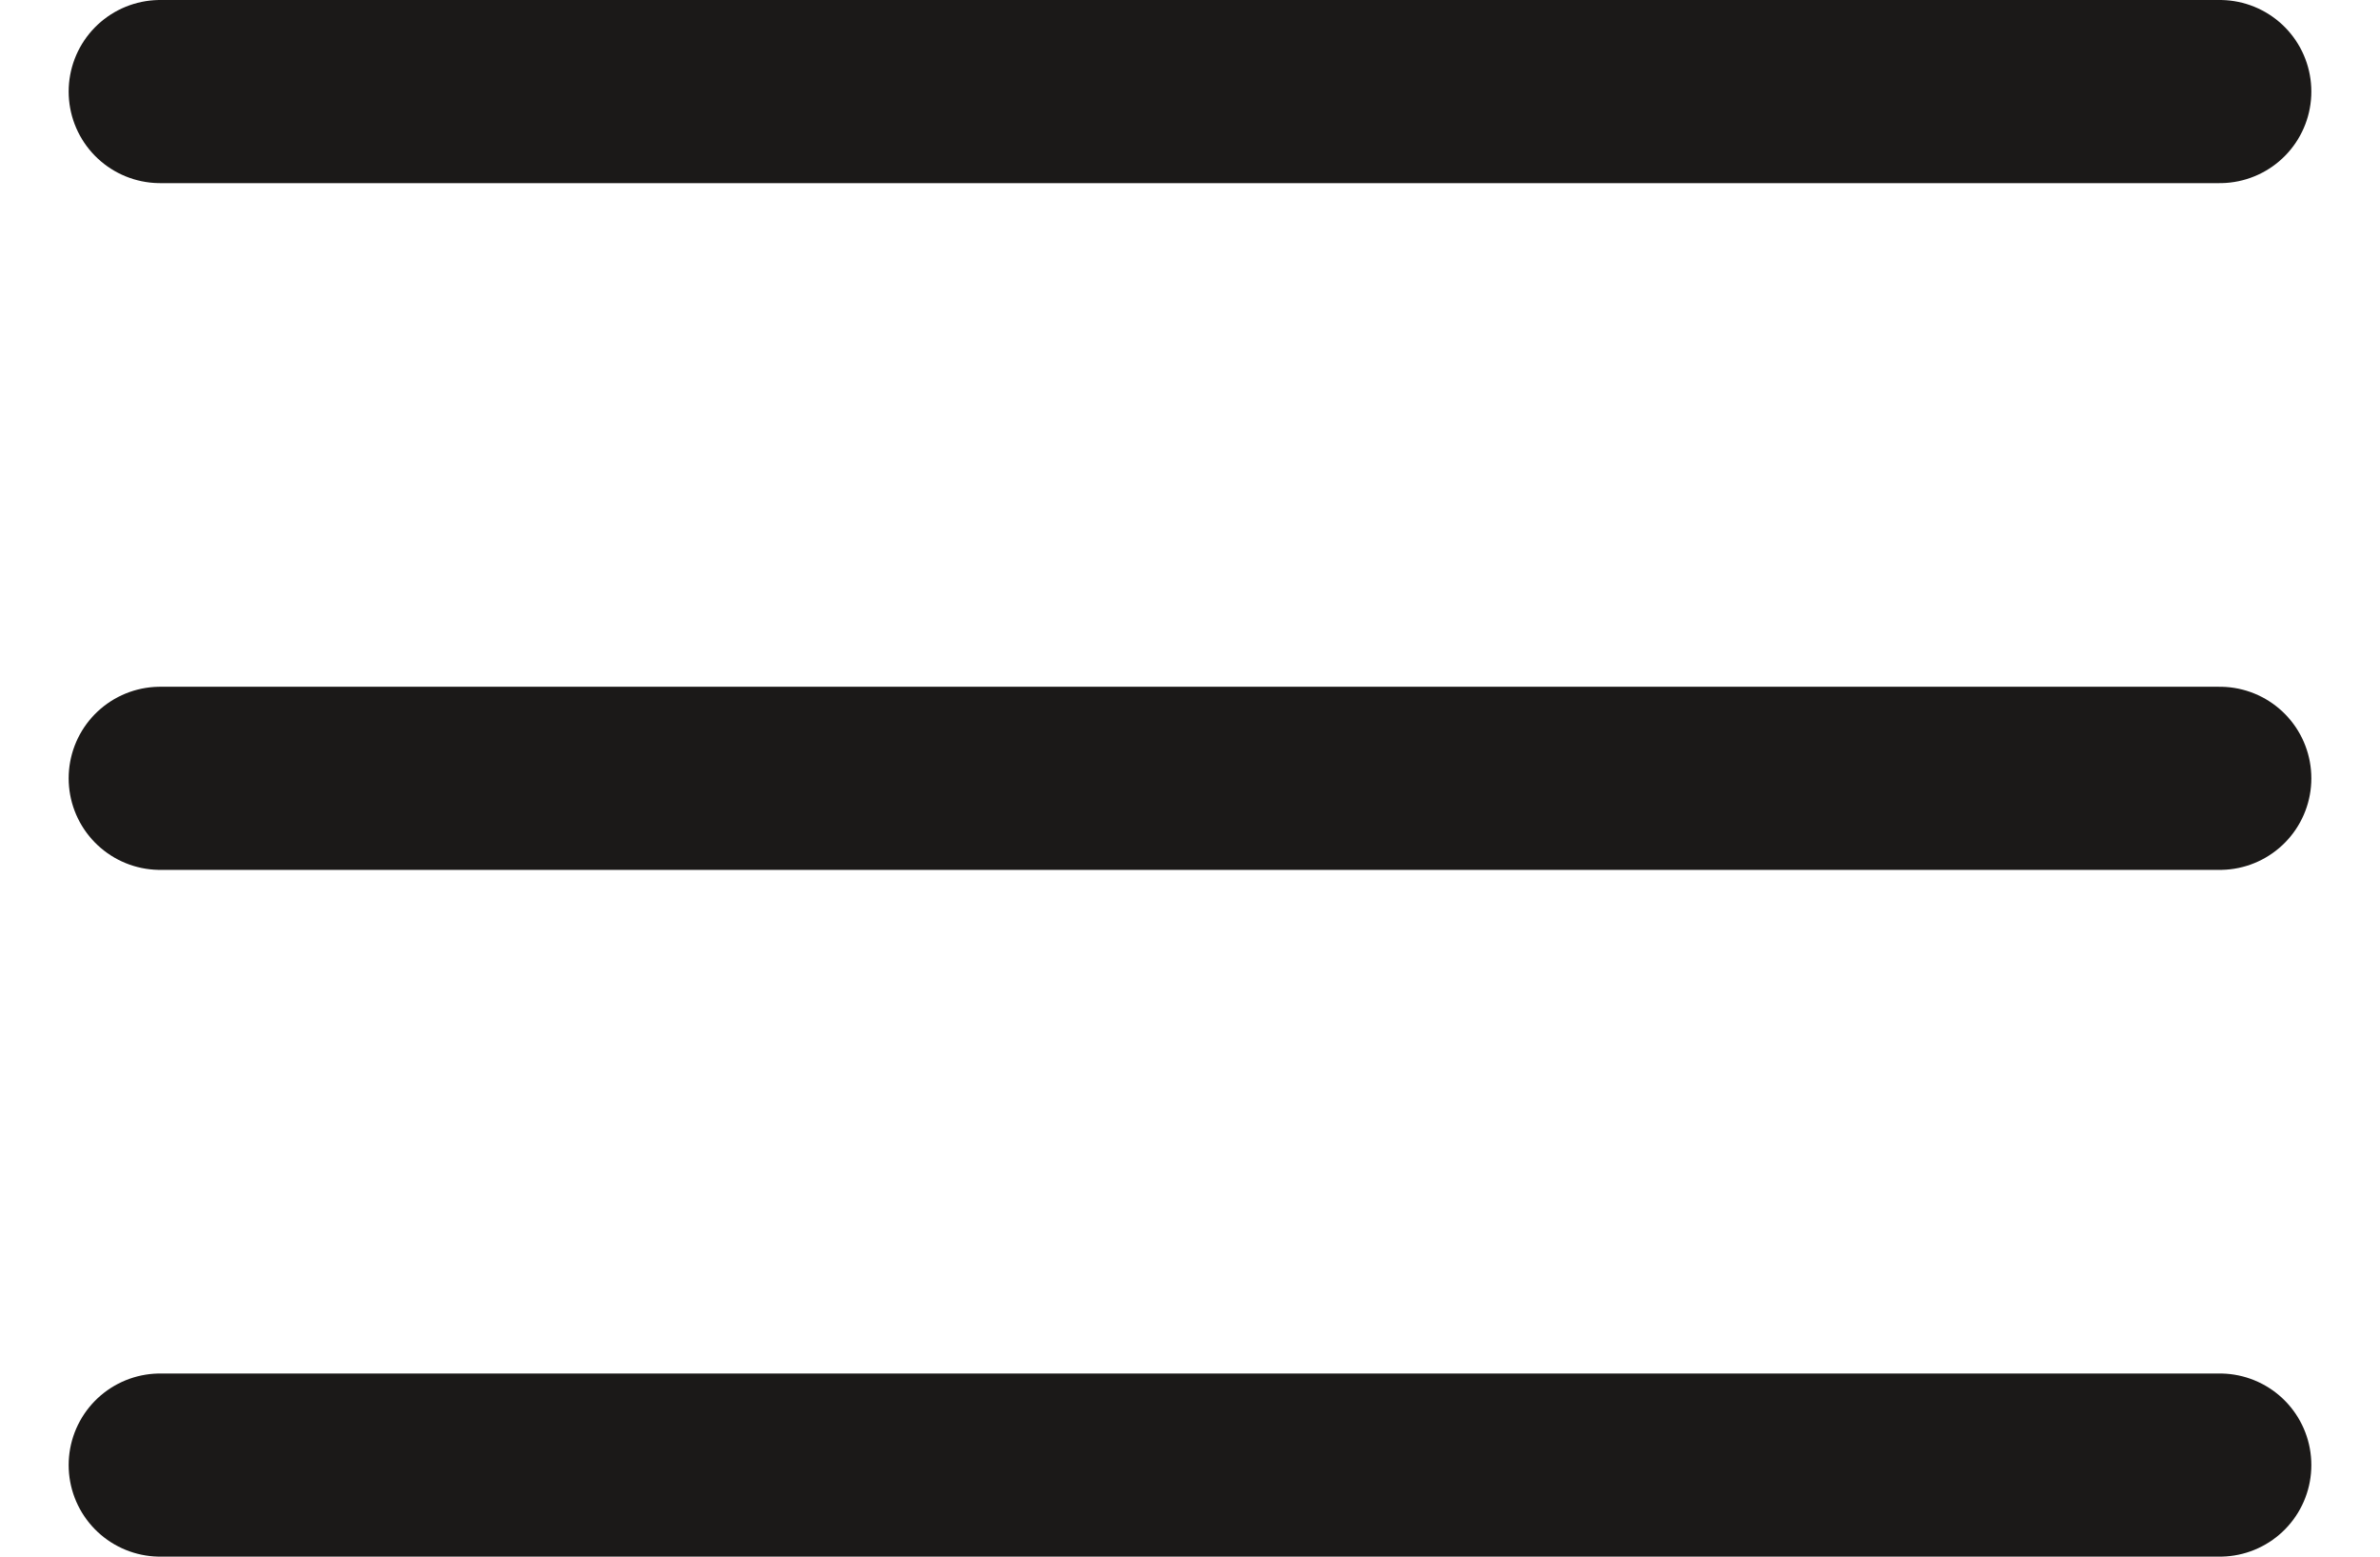 <svg width="26" height="17" viewBox="0 0 26 17" fill="none" xmlns="http://www.w3.org/2000/svg">
<path d="M1.75 8.5H24.25M1.75 1H24.25M1.75 16H24.25" stroke="#1B1918" stroke-width="2" stroke-linecap="round" stroke-linejoin="round"/>
</svg>
